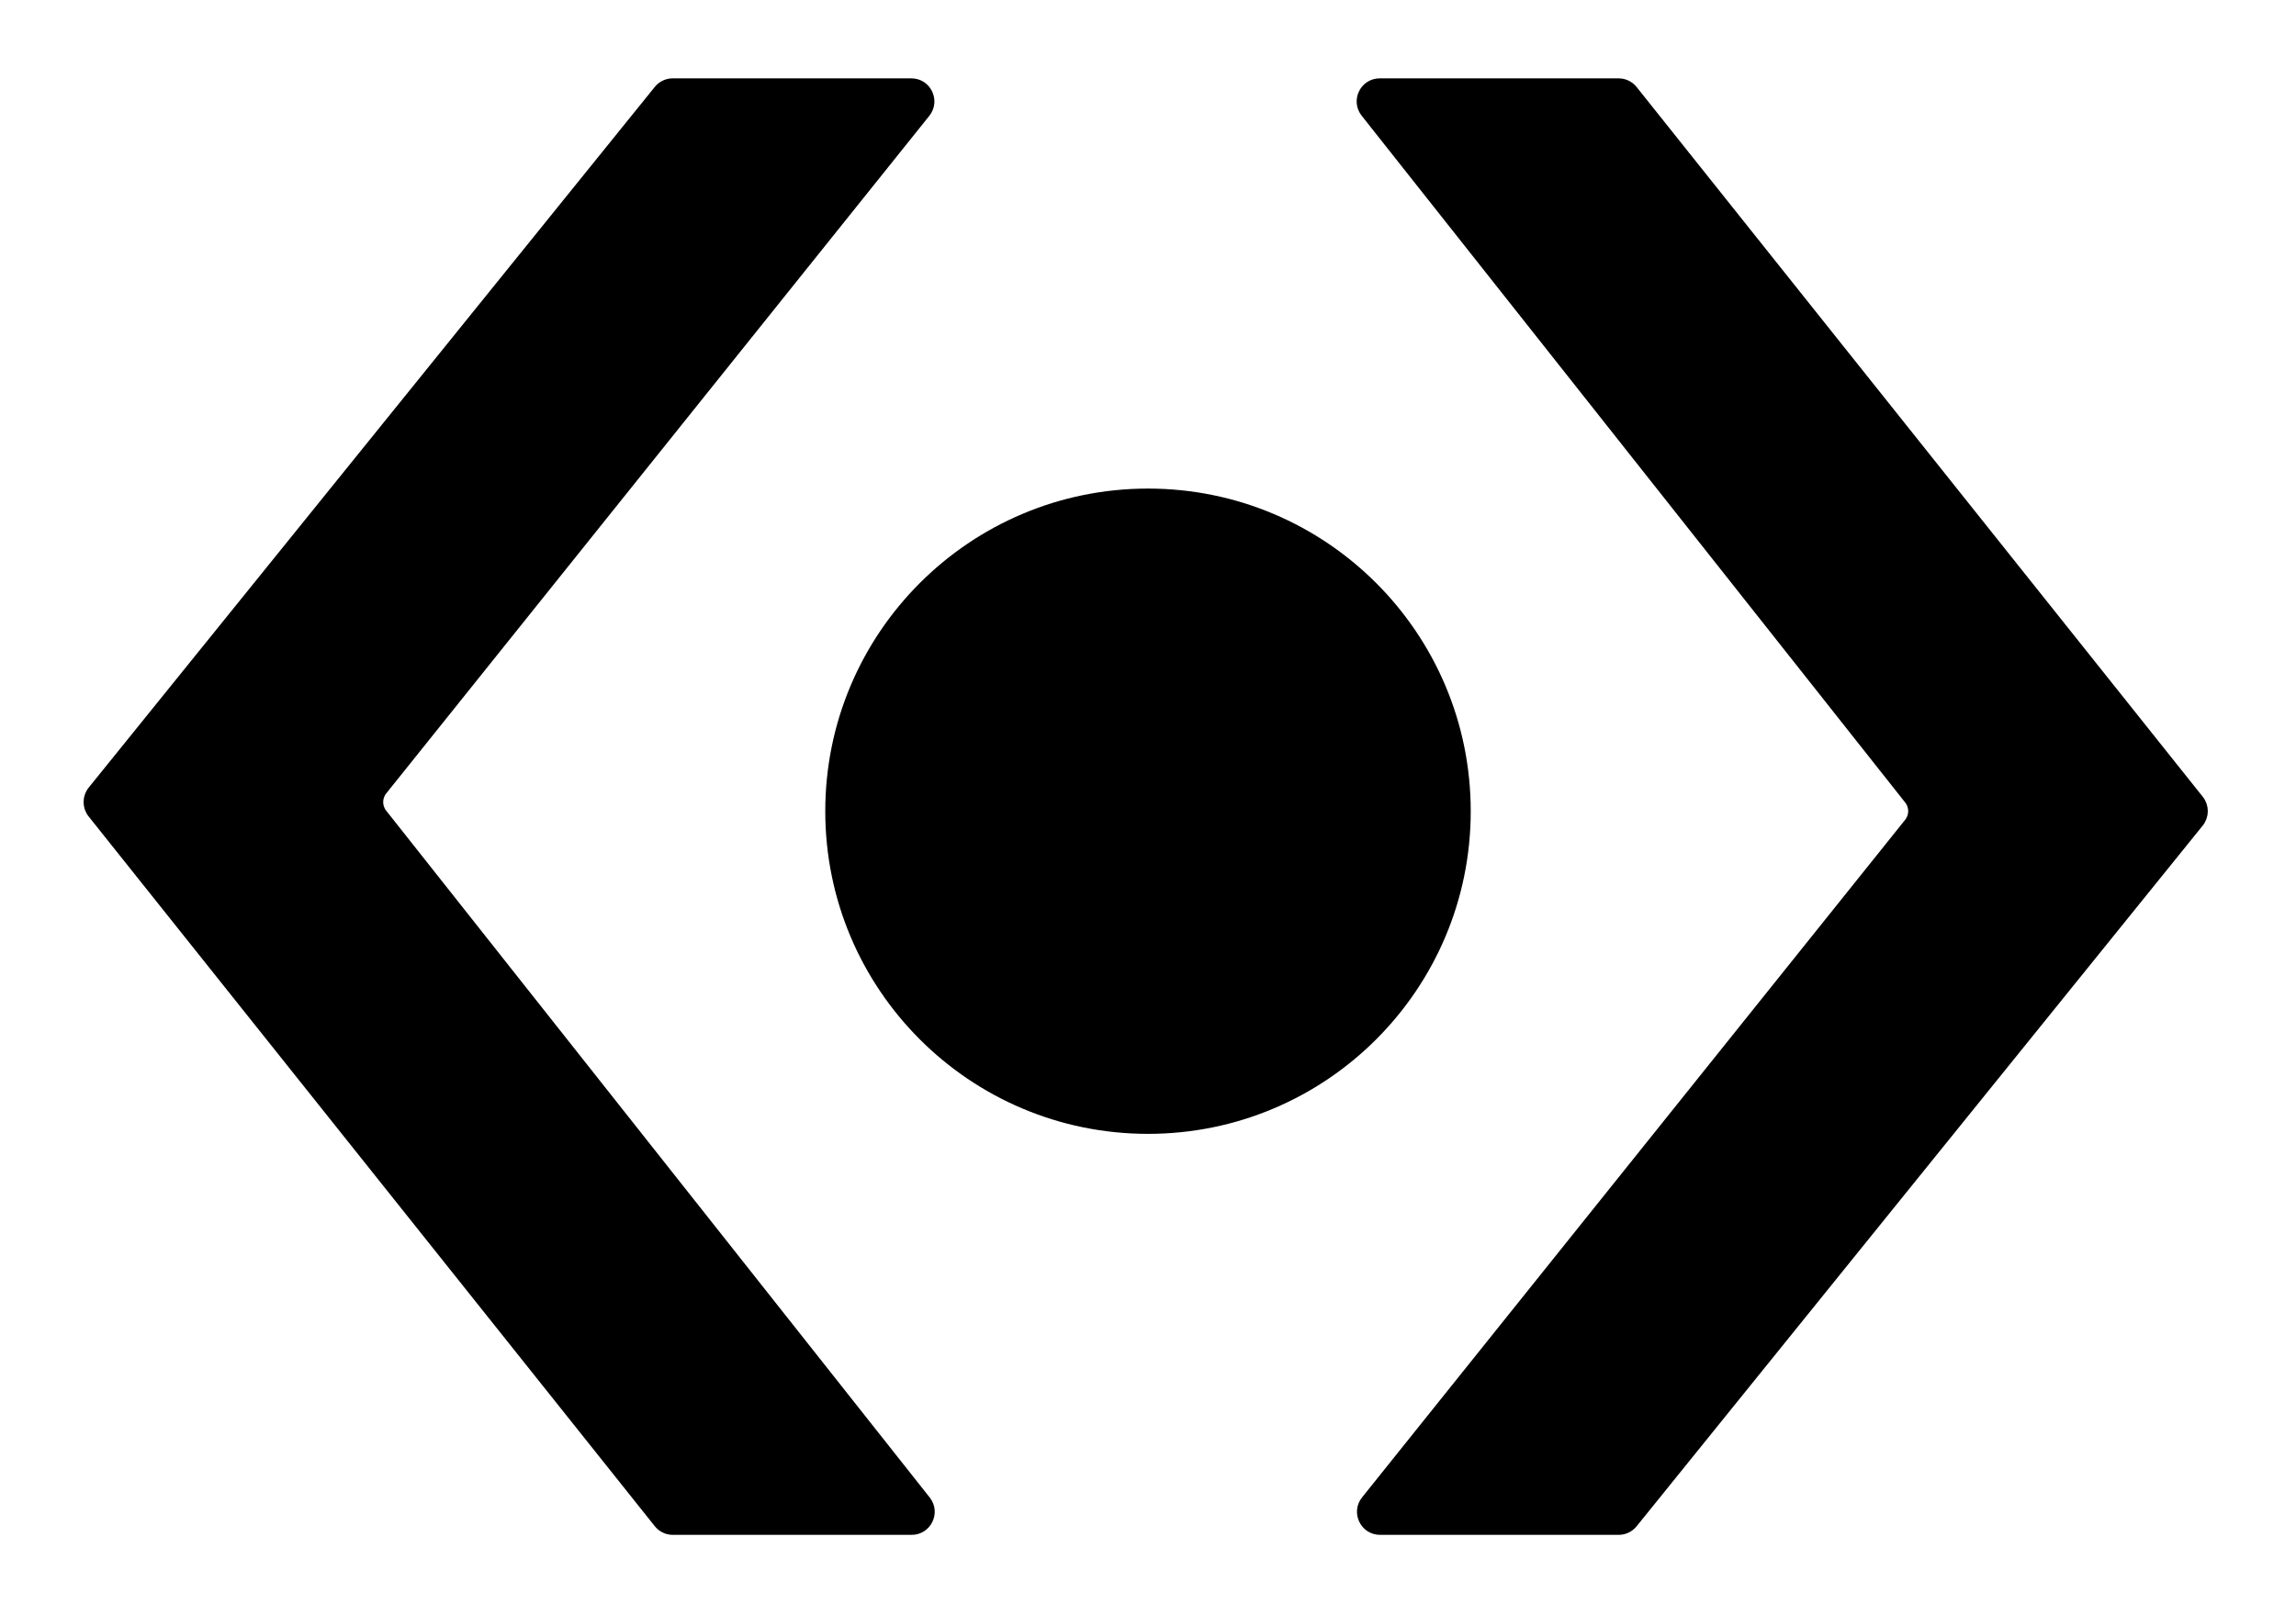 <svg width="249" height="174" viewBox="0 0 249 174" fill="none" xmlns="http://www.w3.org/2000/svg">
<g id="logo">
<g id="Group 1">
<circle id="Ellipse 1" cx="124.5" cy="88" r="35" fill="black"/>
<path id="Vector 1" d="M98.835 9H72.956C72.351 9 71.779 9.273 71.4 9.743L10.009 85.751C9.419 86.481 9.416 87.522 10.001 88.255L71.4 165.247C71.779 165.723 72.355 166 72.963 166H98.868C100.539 166 101.473 164.07 100.436 162.759L41.488 88.249C40.91 87.518 40.913 86.485 41.496 85.757L100.395 12.251C101.444 10.941 100.512 9 98.835 9Z" fill="black" stroke="black"/>
<path id="Vector 2" d="M149.665 166H175.544C176.149 166 176.721 165.727 177.1 165.257L238.491 89.249C239.081 88.519 239.084 87.478 238.499 86.745L177.101 9.753C176.721 9.277 176.146 9 175.537 9H149.632C147.961 9 147.027 10.93 148.064 12.241L207.012 86.751C207.59 87.482 207.587 88.515 207.004 89.243L148.105 162.749C147.056 164.059 147.988 166 149.665 166Z" fill="black" stroke="black"/>
</g>
</g>
</svg>
